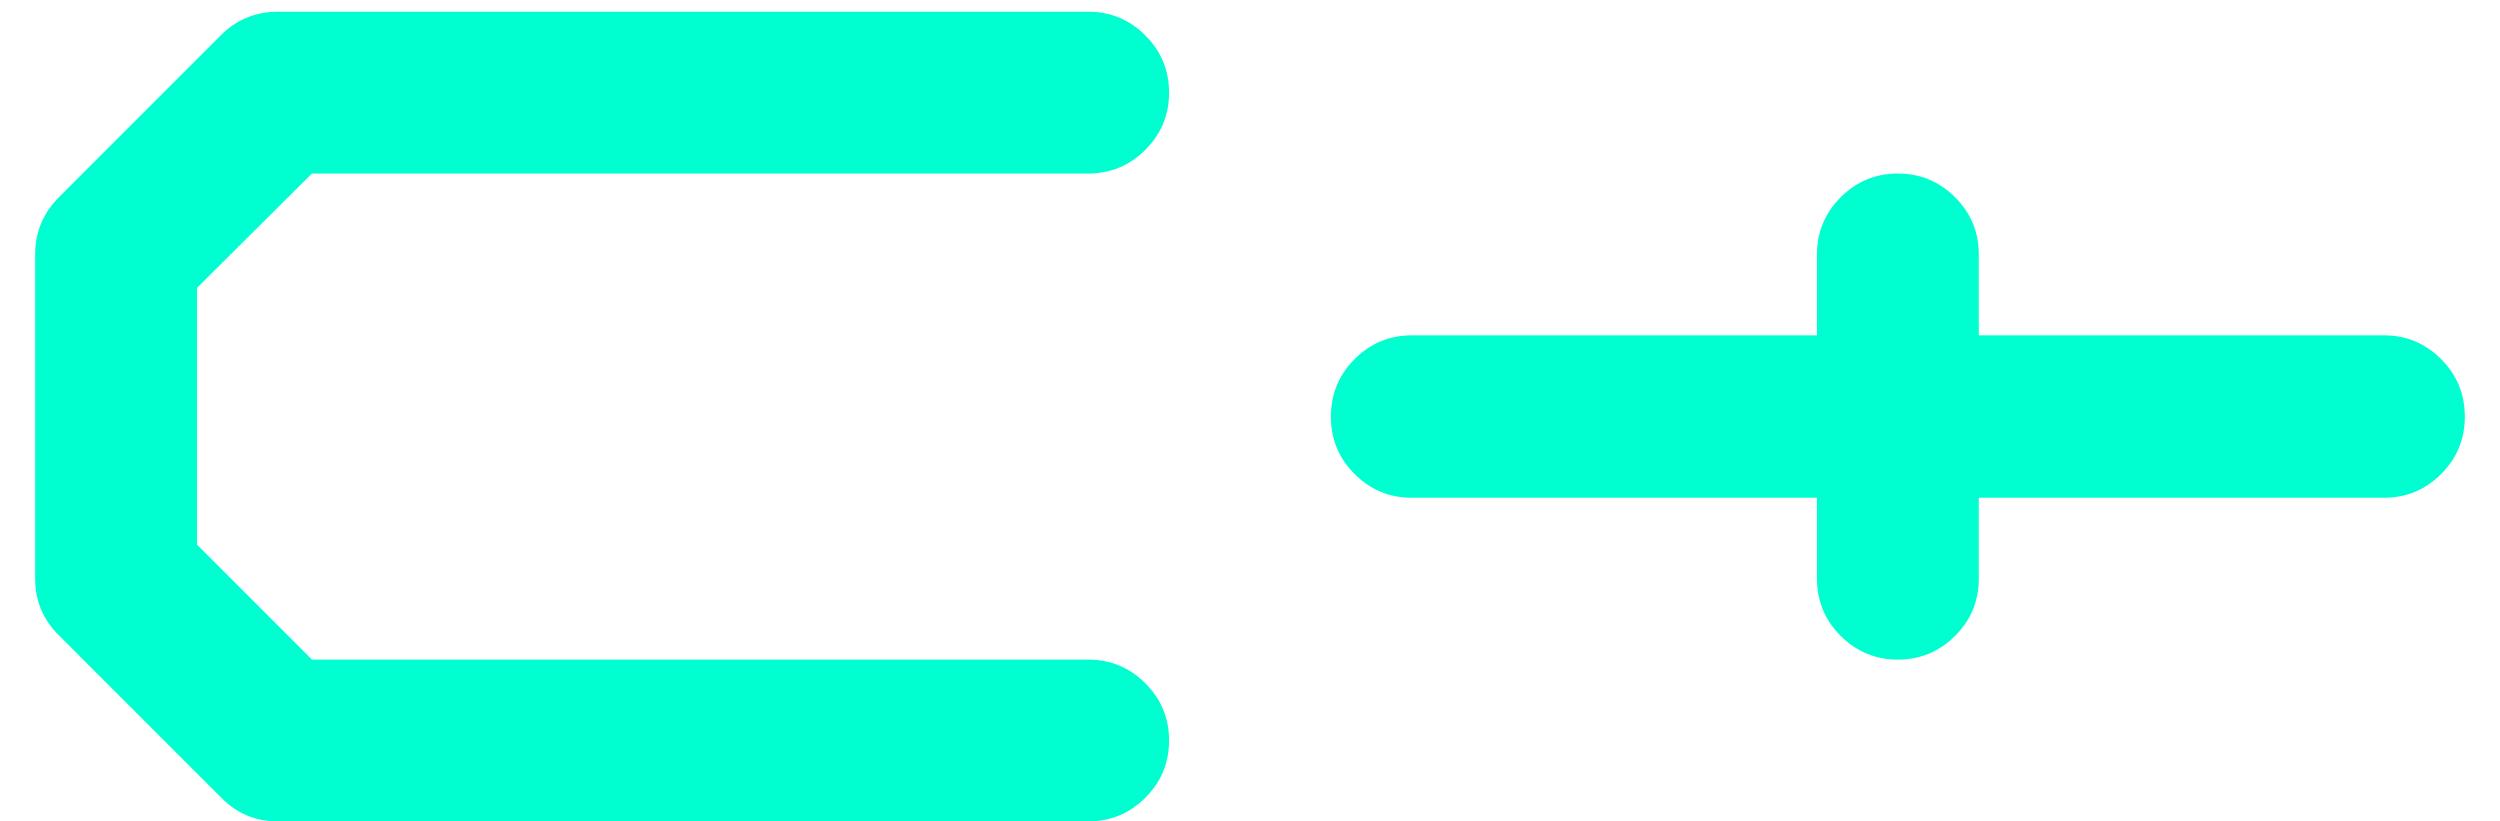 <?xml version="1.0" encoding="UTF-8"?>
<svg width="70px" height="23px" viewBox="0 0 70 23" version="1.1" xmlns="http://www.w3.org/2000/svg" xmlns:xlink="http://www.w3.org/1999/xlink">
    <title>C+ Copy 2</title>
    <g id="Page-1" stroke="none" stroke-width="1" fill="none" fill-rule="evenodd">
        <g id="C+-Copy-2" transform="translate(0.984, 0.328)" fill="#00FFD0" fill-rule="nonzero">
            <path d="M29.484,18.141 C30.109,18.141 30.643,18.362 31.086,18.805 C31.529,19.247 31.75,19.781 31.75,20.406 C31.75,21.031 31.529,21.565 31.086,22.008 C30.643,22.451 30.109,22.672 29.484,22.672 L6.797,22.672 C6.172,22.672 5.641,22.448 5.203,22 L0.672,17.469 C0.224,17.031 0,16.5 0,15.875 L0,6.797 C0,6.172 0.224,5.635 0.672,5.188 L5.203,0.656 C5.641,0.219 6.172,0 6.797,0 L29.484,0 C30.109,0 30.643,0.221 31.086,0.664 C31.529,1.107 31.75,1.641 31.75,2.266 C31.75,2.891 31.529,3.424 31.086,3.867 C30.643,4.31 30.109,4.531 29.484,4.531 L7.75,4.531 L4.531,7.734 L4.531,14.922 L7.75,18.141 L29.484,18.141 Z" id="Path"></path>
            <path d="M65.766,9.062 C66.391,9.062 66.924,9.284 67.367,9.727 C67.81,10.169 68.031,10.708 68.031,11.344 C68.031,11.969 67.81,12.503 67.367,12.945 C66.924,13.388 66.391,13.609 65.766,13.609 L54.422,13.609 L54.422,15.875 C54.422,16.5 54.201,17.034 53.758,17.477 C53.315,17.919 52.781,18.141 52.156,18.141 C51.531,18.141 50.997,17.919 50.555,17.477 C50.112,17.034 49.891,16.5 49.891,15.875 L49.891,13.609 L38.547,13.609 C37.922,13.609 37.388,13.388 36.945,12.945 C36.503,12.503 36.281,11.969 36.281,11.344 C36.281,10.708 36.503,10.169 36.945,9.727 C37.388,9.284 37.922,9.062 38.547,9.062 L49.891,9.062 L49.891,6.797 C49.891,6.172 50.112,5.638 50.555,5.195 C50.997,4.753 51.531,4.531 52.156,4.531 C52.781,4.531 53.315,4.753 53.758,5.195 C54.201,5.638 54.422,6.172 54.422,6.797 L54.422,9.062 L65.766,9.062 Z" id="Path"></path>
        </g>
    </g>
</svg>
